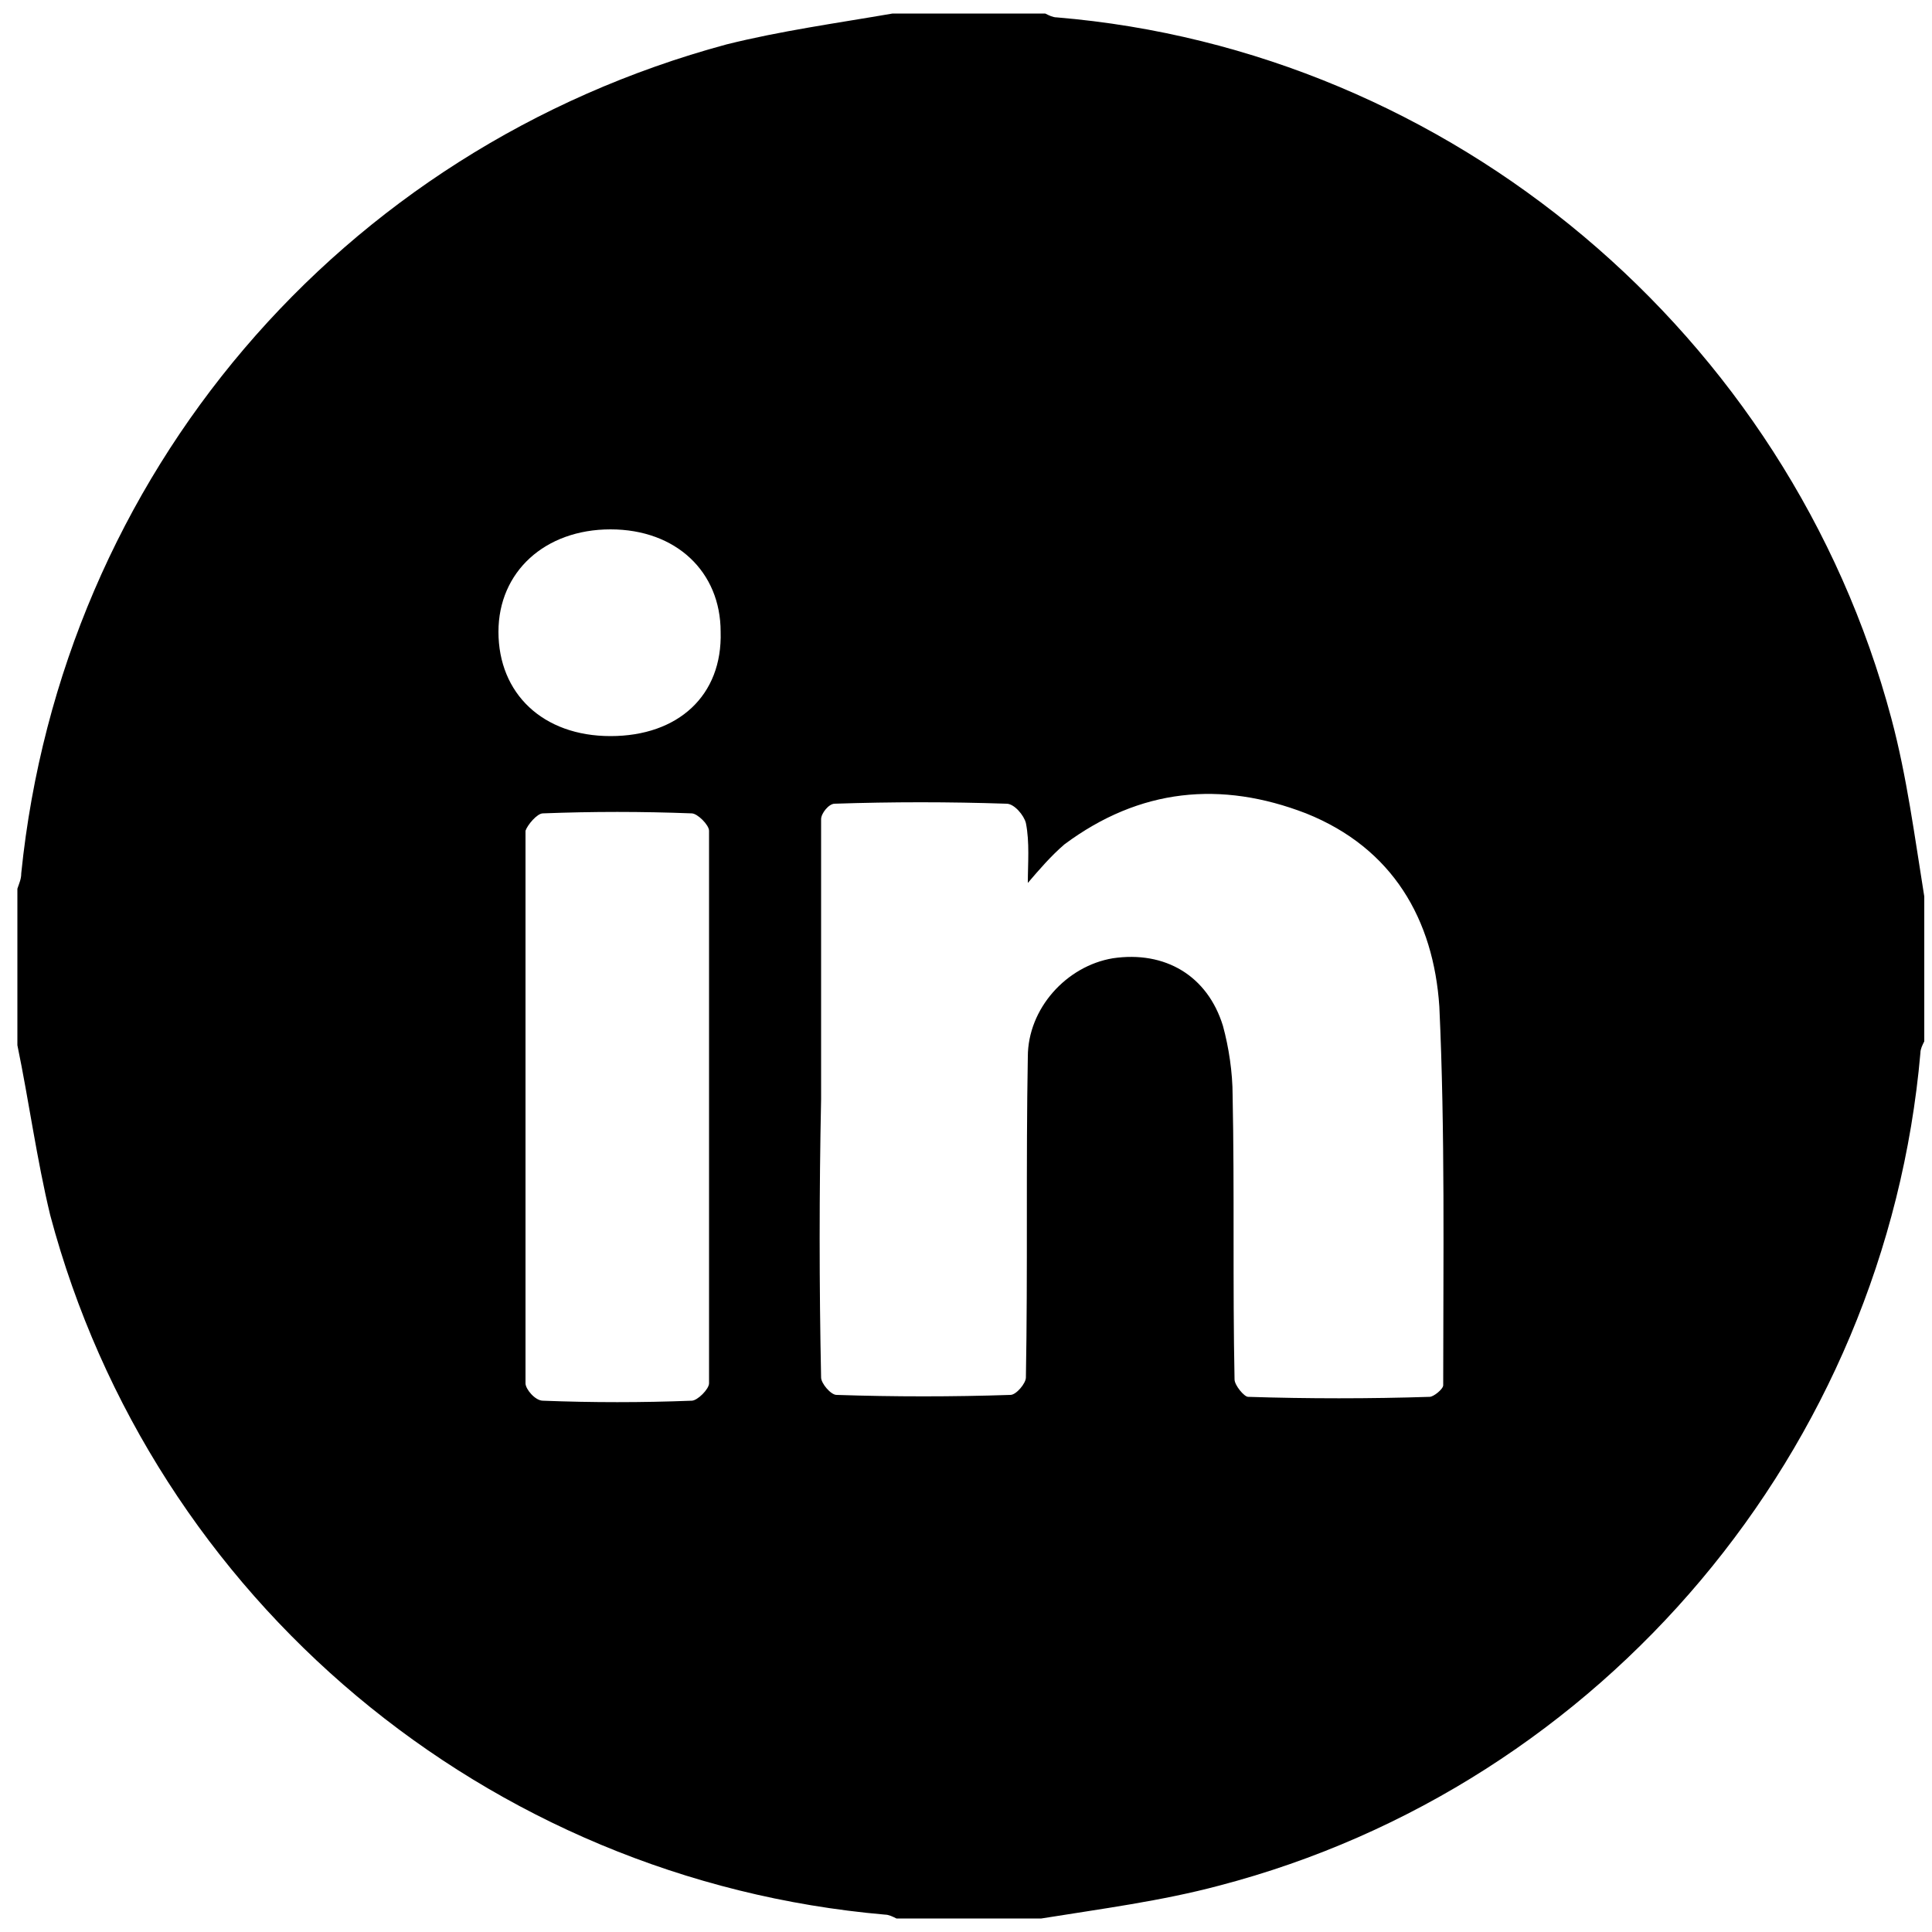 <svg version="1.1" xmlns="http://www.w3.org/2000/svg" xmlns:xlink="http://www.w3.org/1999/xlink" x="0px" y="0px"
	 width="100px" height="100px" viewBox="0 0 100 100" style="enable-background:new 0 0 100 100;" xml:space="preserve">
	<g>
		<path d="M46.2,0.7c2.6,0,5.3,0,7.9,0c0.2,0.1,0.4,0.2,0.6,0.2c20.4,1.7,37.9,16.4,43.2,36.3c0.8,3,1.2,6.1,1.7,9.2
			c0,2.5,0,5,0,7.5c-0.1,0.2-0.2,0.4-0.2,0.6C97.6,75,83,92.4,63.1,97.6c-3,0.8-6.1,1.2-9.2,1.7c-2.5,0-5,0-7.5,0
			c-0.2-0.1-0.4-0.2-0.6-0.2C25.2,97.3,7.9,82.8,2.6,62.9C1.9,60,1.5,57,0.9,54.1c0-2.7,0-5.4,0-8.1c0.1-0.3,0.2-0.5,0.2-0.8
			C3.2,24.6,17.6,7.7,37.6,2.3C40.4,1.6,43.3,1.2,46.2,0.7z M42.5,56.9C42.4,56.9,42.4,56.9,42.5,56.9c-0.1,4.8-0.1,9.6,0,14.4
			c0,0.3,0.5,0.9,0.8,0.9c3,0.1,6,0.1,9,0c0.3,0,0.8-0.6,0.8-0.9c0.1-5.5,0-11.1,0.1-16.6c0-2.5,2-4.7,4.4-5.1
			c2.7-0.4,4.9,0.9,5.7,3.5c0.3,1.1,0.5,2.4,0.5,3.6c0.1,4.9,0,9.8,0.1,14.7c0,0.3,0.5,0.9,0.7,0.9c3.1,0.1,6.3,0.1,9.4,0
			c0.2,0,0.7-0.4,0.7-0.6c0-6.5,0.1-13.1-0.2-19.6c-0.3-4.5-2.4-8.2-6.9-10c-4.4-1.7-8.6-1.3-12.5,1.6c-0.7,0.6-1.3,1.3-1.9,2
			c0-1,0.1-2.1-0.1-3.1c-0.1-0.4-0.6-1-1-1c-3-0.1-5.9-0.1-8.9,0c-0.3,0-0.7,0.5-0.7,0.8C42.5,47.4,42.5,52.2,42.5,56.9z M27.2,57.3
			c0,4.8,0,9.5,0,14.3c0,0.3,0.5,0.9,0.9,0.9c2.6,0.1,5.1,0.1,7.7,0c0.3,0,0.9-0.6,0.9-0.9c0-9.5,0-19.1,0-28.6
			c0-0.3-0.6-0.9-0.9-0.9c-2.6-0.1-5.1-0.1-7.7,0c-0.3,0-0.8,0.6-0.9,0.9C27.2,47.7,27.2,52.5,27.2,57.3z M31.6,38.1
			c3.5,0,5.8-2.1,5.7-5.4c0-3.1-2.3-5.3-5.7-5.3c-3.4,0-5.8,2.2-5.8,5.3C25.8,35.9,28.1,38.1,31.6,38.1z"/>
	</g>
</svg>

